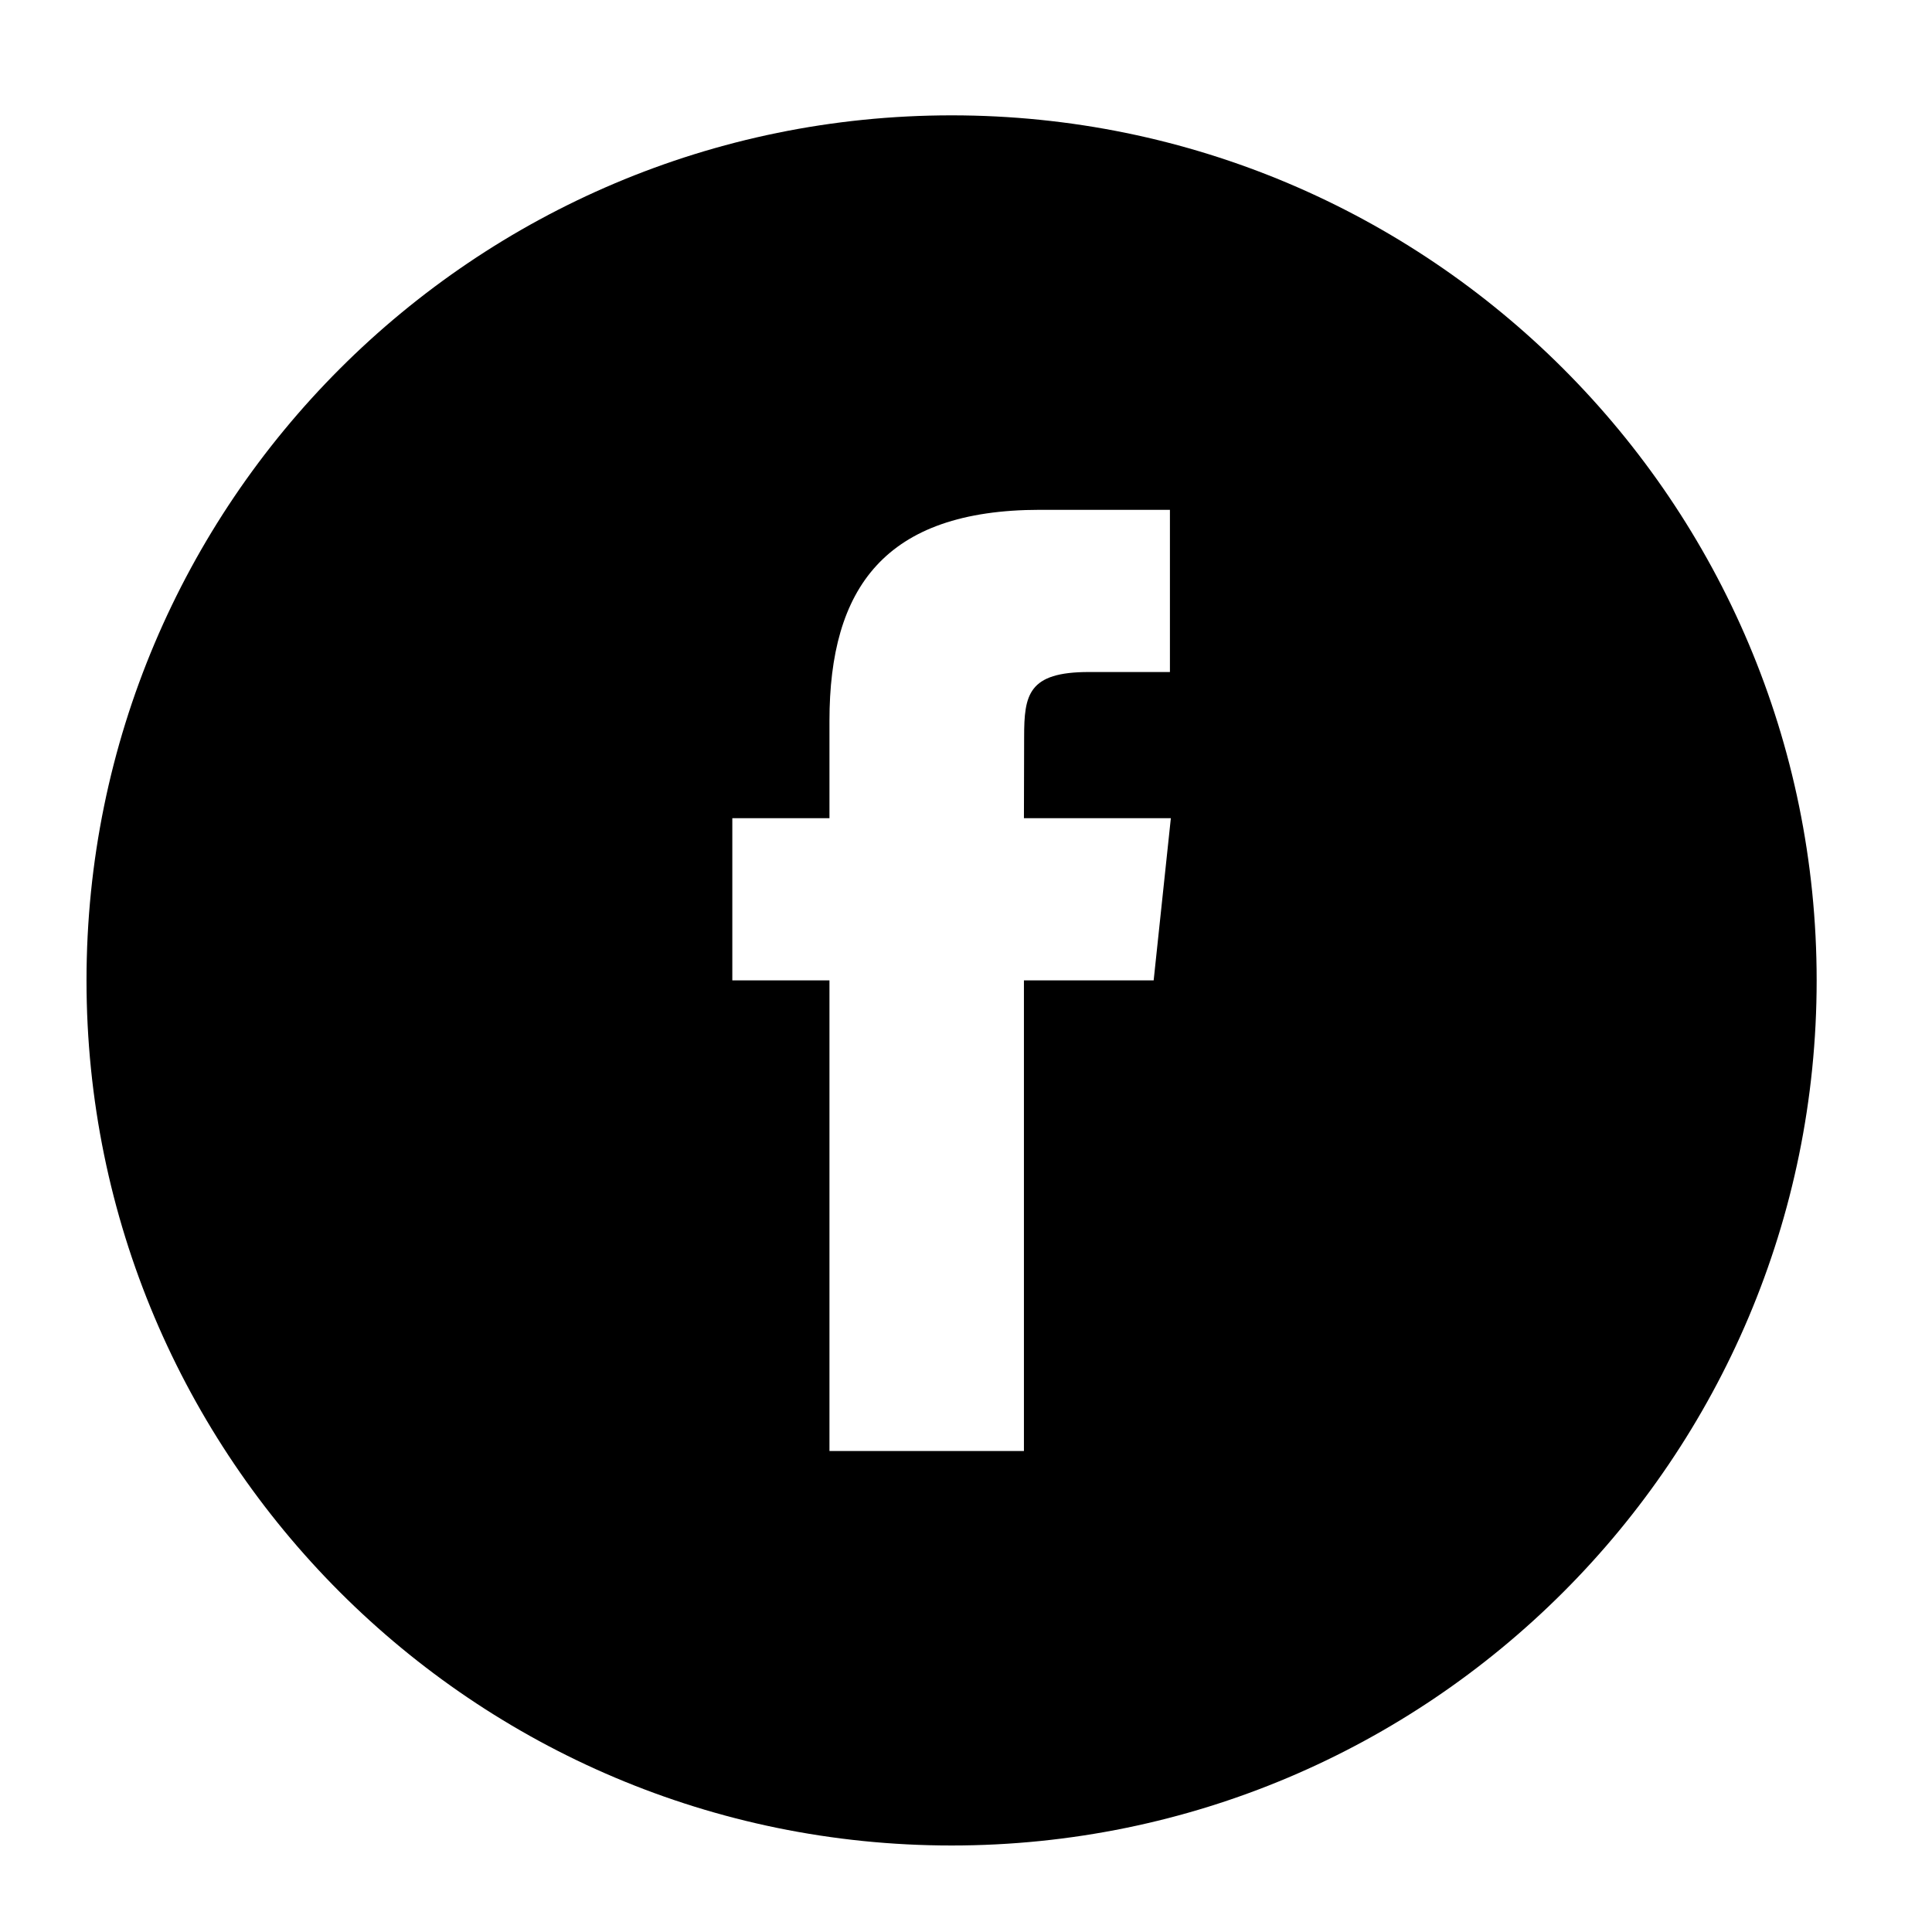 <svg enable-background="new 0 0 67 67" viewBox="0 0 67 67" xmlns="http://www.w3.org/2000/svg"><path clip-rule="evenodd" d="m28.765 50.32h6.744v-16.322h4.499l.596-5.624h-5.095l.007-2.816c0-1.466.14-2.253 2.244-2.253h2.812v-5.625h-4.5c-5.405 0-7.307 2.729-7.307 7.317v3.377h-3.369v5.625h3.369zm4.235 13.68c-16.568 0-30-13.431-30-30s13.432-30 30-30 30 13.431 30 30-13.432 30-30 30z" fill-rule="evenodd"/></svg>